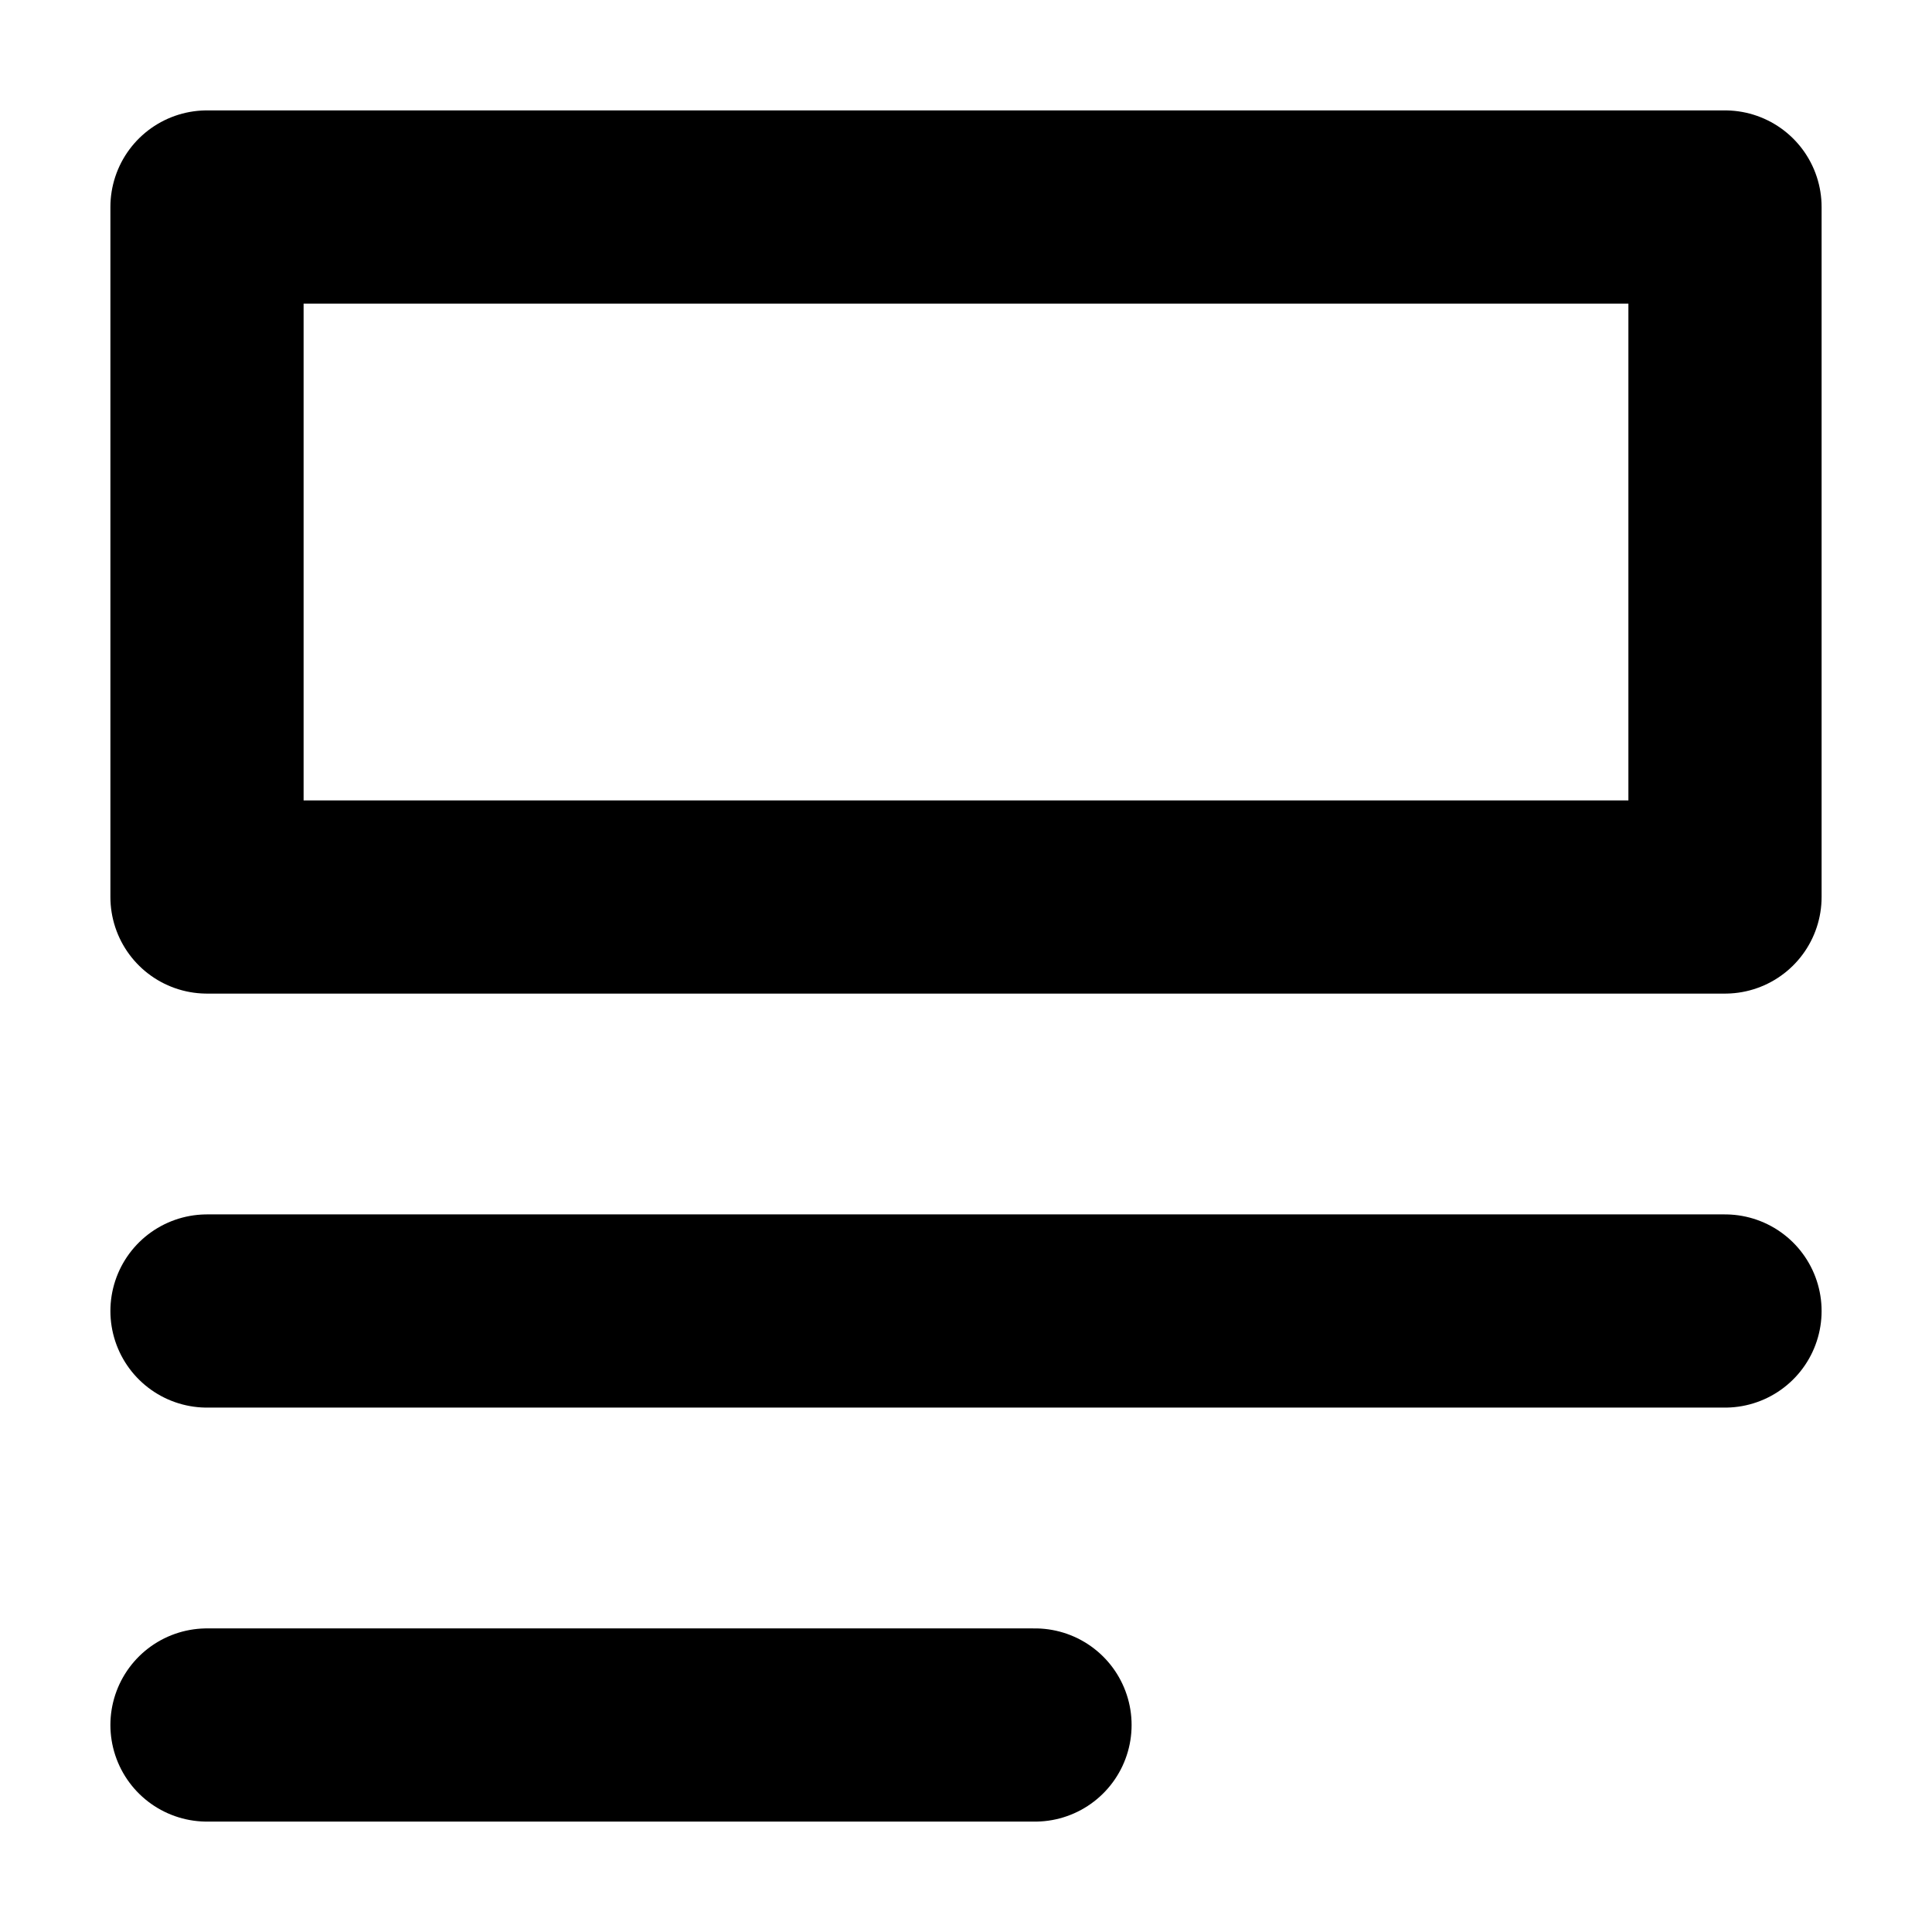 <svg width="14" height="14" viewBox="0 0 14 14" fill="none" xmlns="http://www.w3.org/2000/svg">
  <path
    stroke="currentColor"
    stroke-width="1.4"
    stroke-linecap="round"
    stroke-linejoin="round"
    d="M1.5 1.5h11v5h-11zM1.5 9.5h11M1.5 12.5h6"
  />
</svg>
